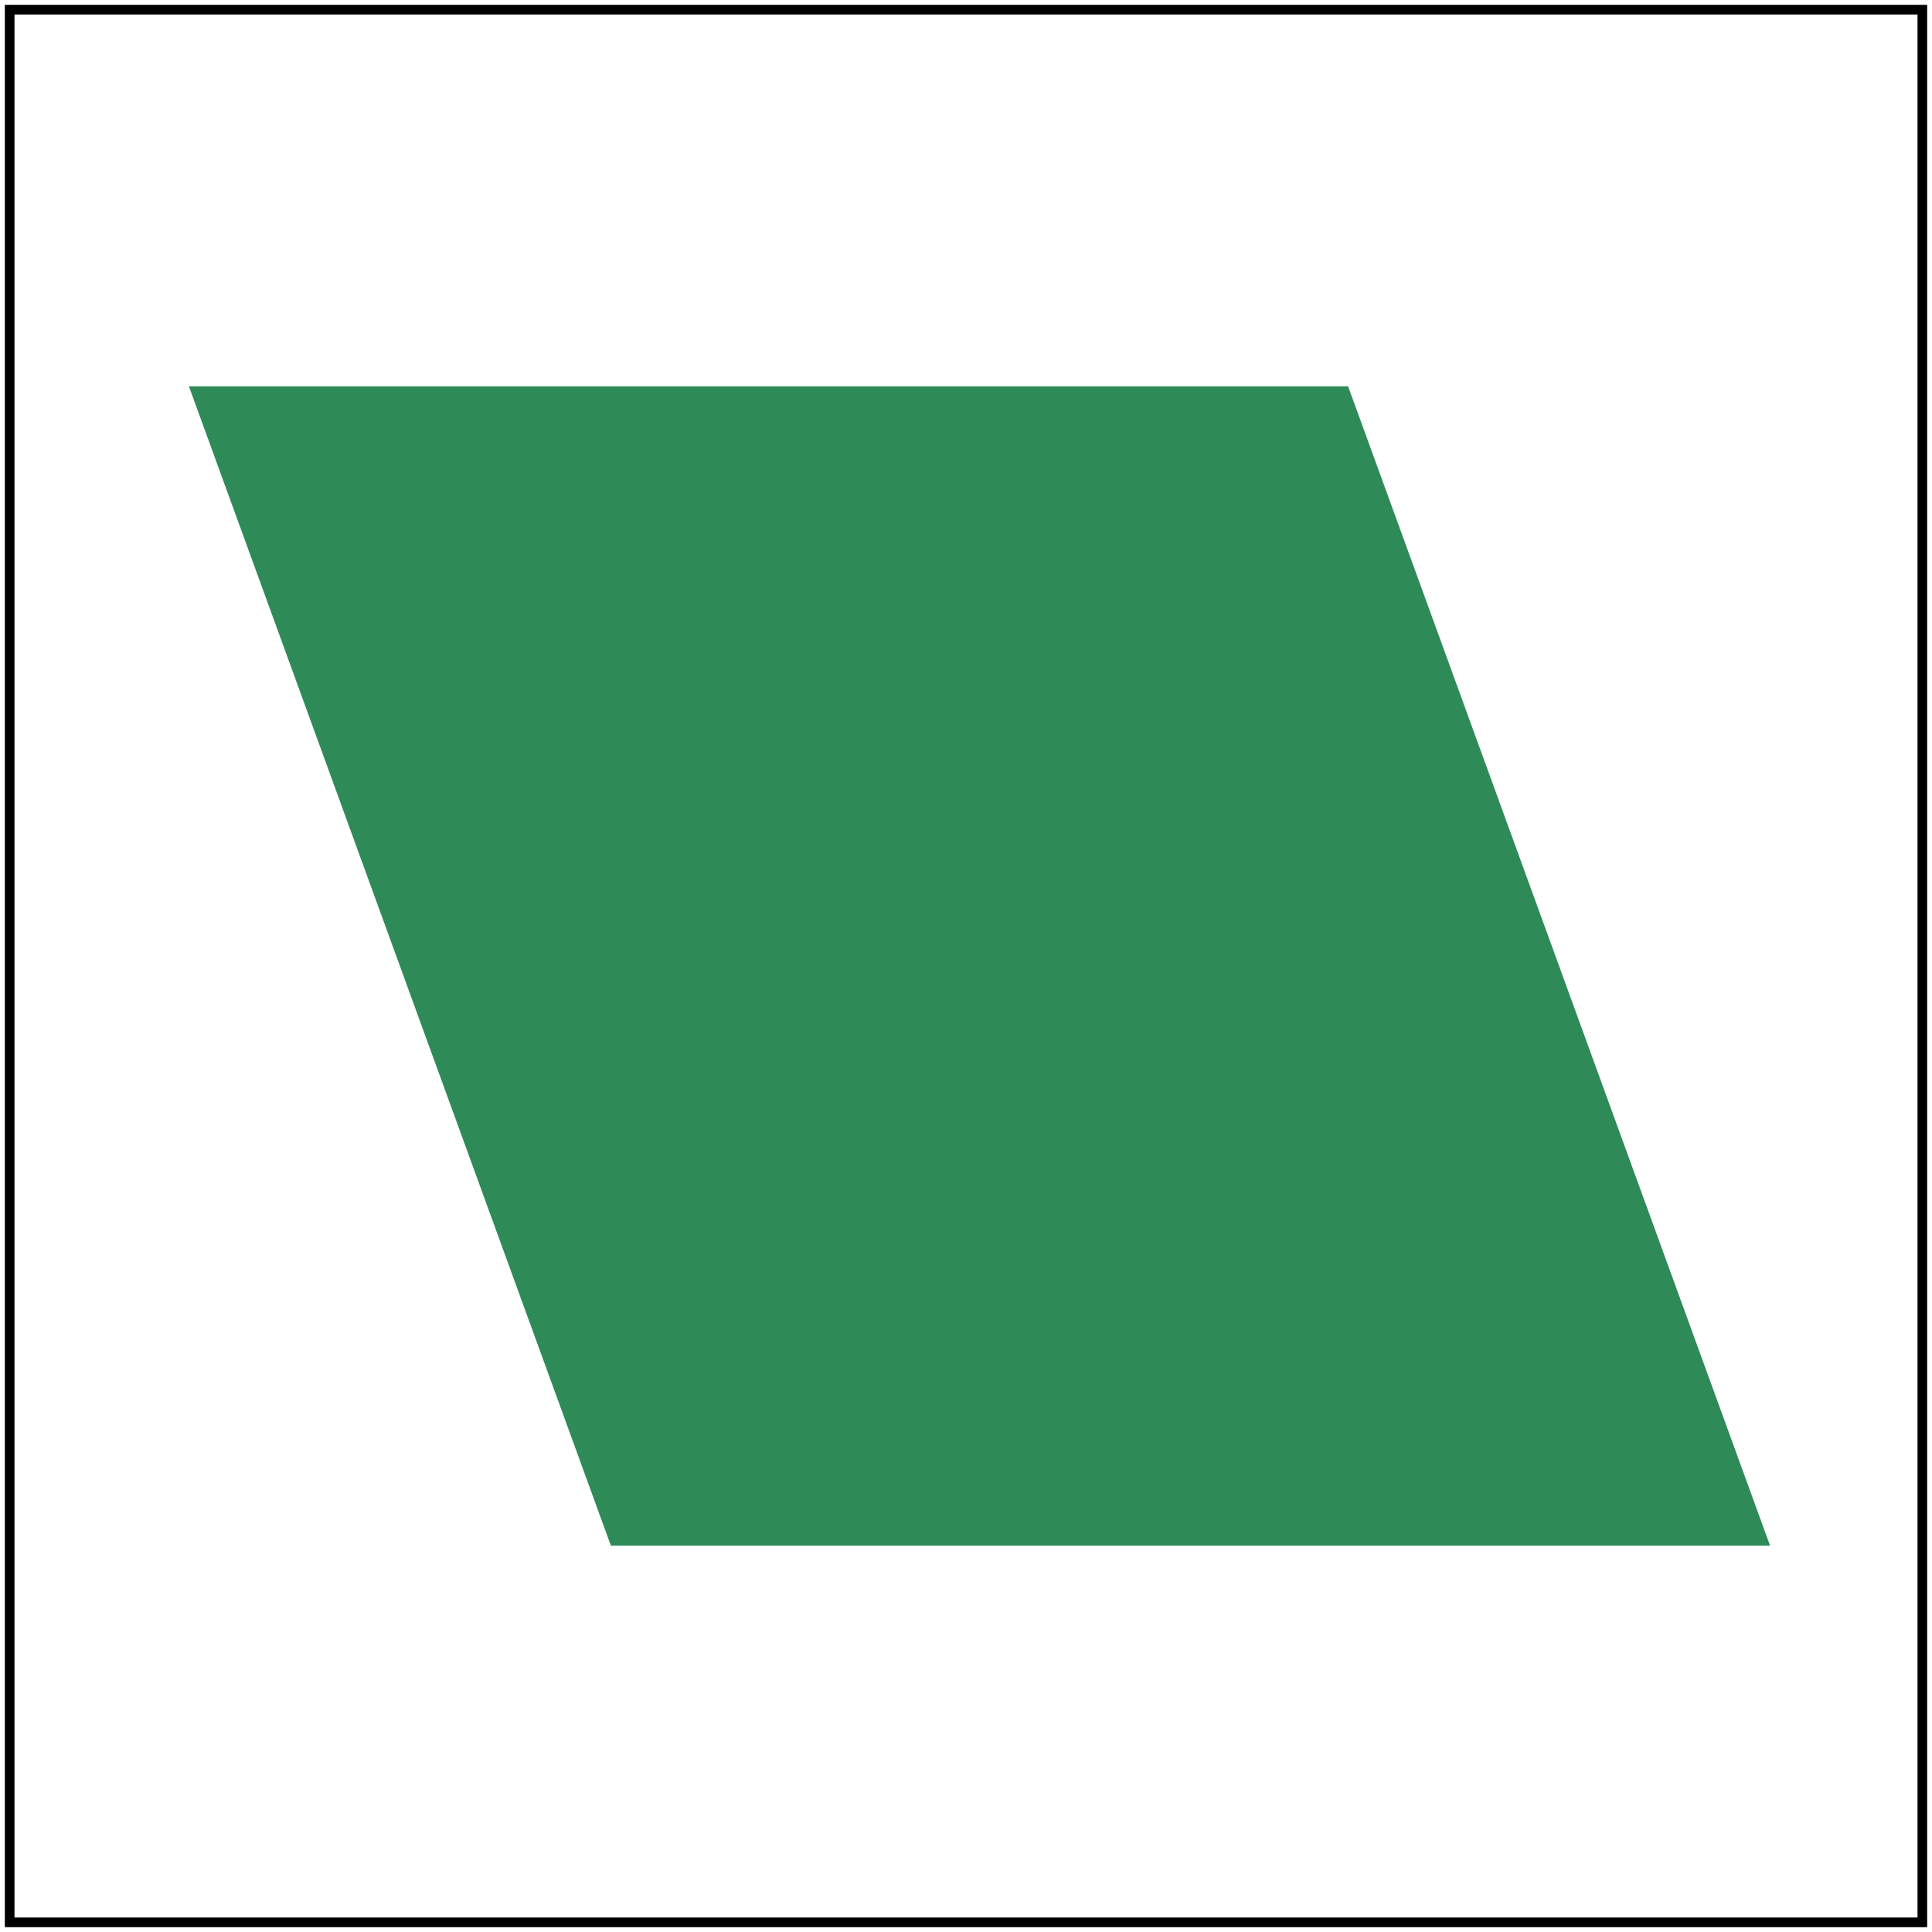 <svg id="svg1" viewBox="0 0 200 200" xmlns="http://www.w3.org/2000/svg">
    <title>`transform` on shape with filter region</title>

    <filter id="filter1" width="0.5">
        <feGaussianBlur stdDeviation="4"/>
    </filter>
    <rect id="rect1" x="40" y="40" width="120" height="120" fill="seagreen" filter="url(#filter1)"
          transform="skewX(20) translate(-35)"/>

    <!-- image frame -->
    <rect id="frame" x="1" y="1" width="198" height="198" fill="none" stroke="black"/>
</svg>
